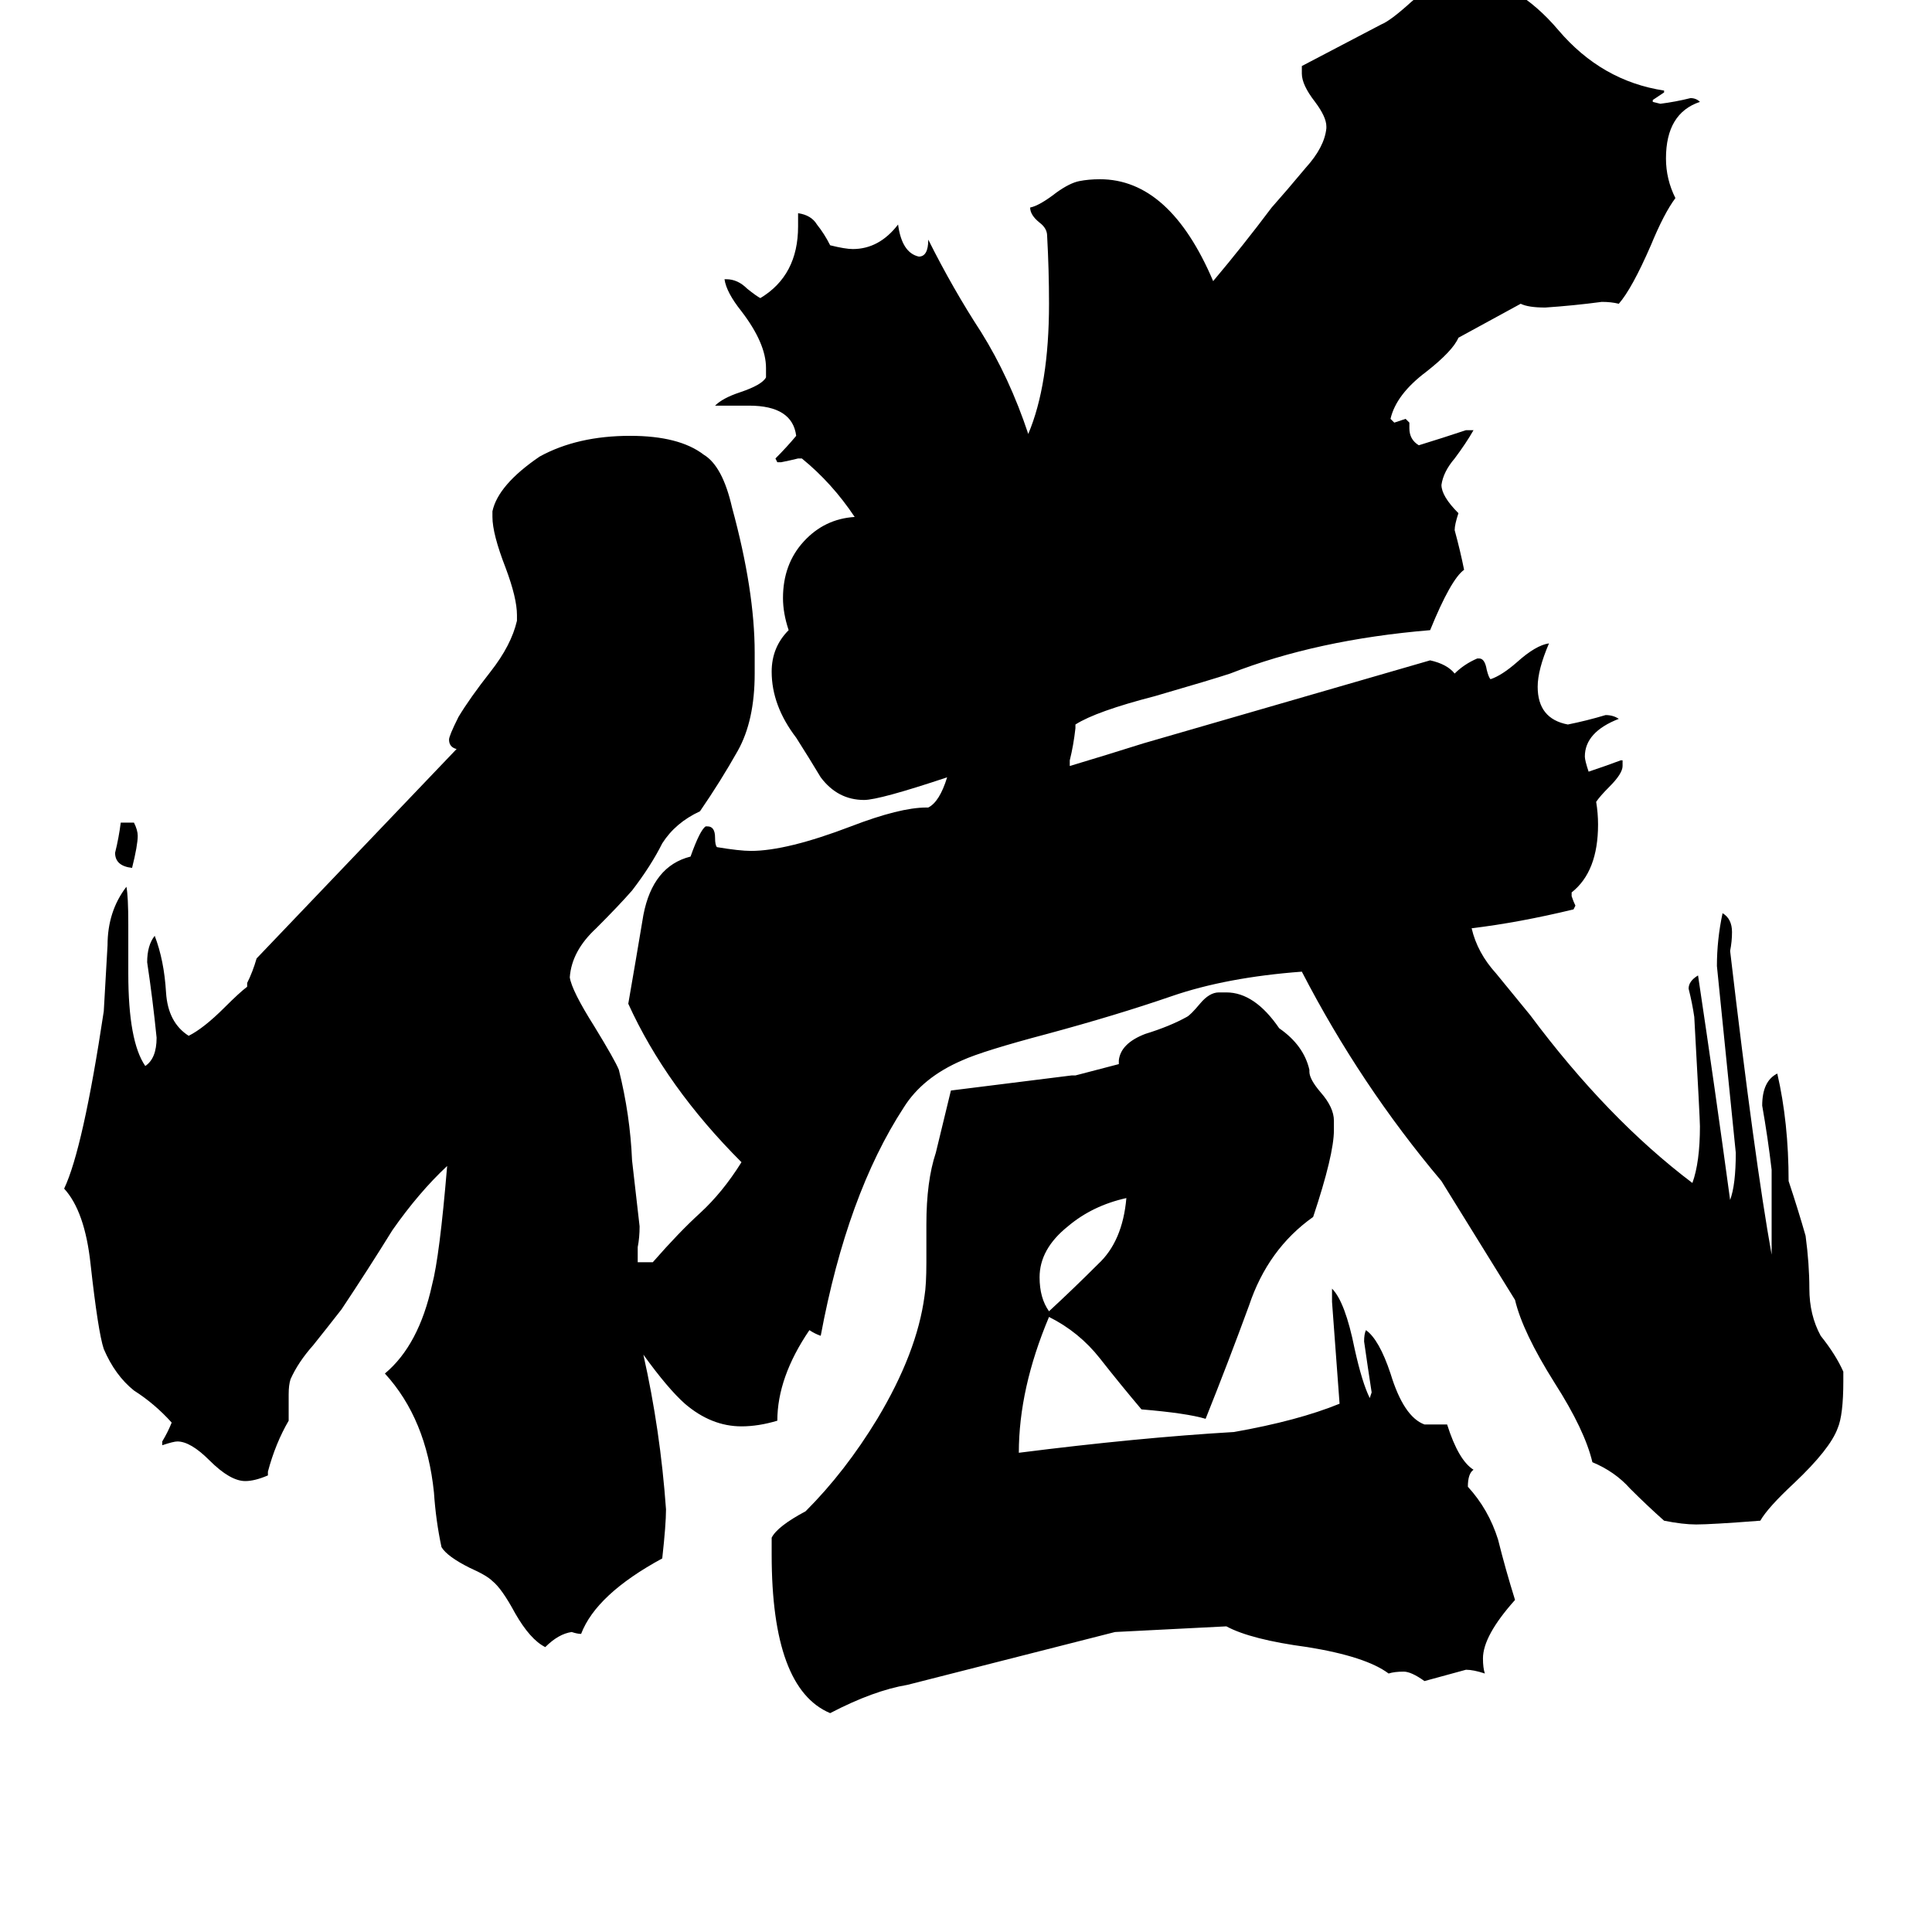 <svg xmlns="http://www.w3.org/2000/svg" viewBox="0 -800 1024 1024">
	<path fill="#000000" d="M597 -165Q579 -161 566 -150Q551 -138 551 -123Q551 -112 556 -105Q569 -117 582 -130Q595 -142 597 -165ZM591 65Q536 79 481 93Q463 96 440 108Q409 95 409 24V15Q412 9 427 1Q448 -20 465 -48Q486 -83 490 -113Q491 -119 491 -131V-151Q491 -174 496 -189L504 -222Q536 -226 568 -230H570L593 -236V-238Q594 -247 607 -252Q620 -256 629 -261Q631 -262 636 -268Q641 -274 646 -274H650Q665 -274 678 -255Q691 -246 694 -233V-232Q694 -228 700 -221Q707 -213 707 -206V-201Q707 -188 696 -155Q672 -138 662 -108Q651 -78 639 -48Q629 -51 605 -53Q594 -66 583 -80Q572 -94 556 -102Q540 -64 540 -30Q603 -38 654 -41Q688 -47 710 -56Q708 -83 706 -110V-117Q713 -110 718 -85Q722 -67 726 -59L727 -62Q725 -75 723 -89Q723 -93 724 -95Q731 -90 737 -72Q744 -49 755 -45H767Q773 -26 781 -21Q778 -19 778 -12Q789 0 794 16Q798 32 803 48Q786 67 786 79Q786 84 787 87Q781 85 777 85Q766 88 755 91Q748 86 744 86Q739 86 736 87Q724 78 693 73Q663 69 650 62ZM73 -357Q73 -352 70 -340Q61 -341 61 -348Q63 -356 64 -364H71Q73 -360 73 -357ZM341 -82Q350 -42 353 0Q353 8 351 26Q316 45 308 66Q306 66 303 65Q296 66 289 73Q281 69 273 55Q266 42 261 38Q258 35 249 31Q237 25 234 20Q231 6 230 -9Q226 -48 204 -72Q222 -87 229 -119Q233 -134 237 -182Q222 -168 208 -148Q195 -127 181 -106Q174 -97 166 -87Q158 -78 154 -69Q153 -66 153 -61V-47Q146 -35 142 -20V-18Q135 -15 130 -15Q122 -15 111 -26Q101 -36 94 -36Q92 -36 86 -34V-36Q89 -41 91 -46Q82 -56 71 -63Q61 -71 55 -85Q52 -94 48 -130Q45 -158 34 -170Q44 -191 55 -264Q56 -282 57 -299Q57 -317 67 -330Q68 -325 68 -310V-284Q68 -248 77 -235Q83 -239 83 -250Q81 -270 78 -290Q78 -299 82 -304Q87 -291 88 -274Q89 -258 100 -251Q108 -255 119 -266Q127 -274 131 -277V-279Q134 -285 136 -292L242 -403Q238 -404 238 -408Q238 -410 243 -420Q249 -430 260 -444Q271 -458 274 -471V-474Q274 -483 268 -499Q261 -517 261 -526V-529Q264 -543 286 -558Q306 -569 334 -569Q360 -569 373 -559Q383 -553 388 -531Q400 -487 400 -454V-443Q400 -418 391 -402Q382 -386 371 -370Q358 -364 351 -353Q345 -341 335 -328Q328 -320 316 -308Q303 -296 302 -282Q303 -275 315 -256Q326 -238 328 -233Q334 -209 335 -185Q337 -167 339 -150Q339 -144 338 -139V-131Q342 -131 346 -131Q360 -147 371 -157Q383 -168 393 -184Q353 -224 333 -268Q337 -291 341 -315Q346 -341 366 -346Q371 -360 374 -362H375Q379 -362 379 -356Q379 -352 380 -351Q392 -349 398 -349Q417 -349 451 -362Q477 -372 491 -372H492Q498 -375 502 -388Q466 -376 458 -376Q444 -376 435 -388Q429 -398 422 -409Q409 -426 409 -444Q409 -457 418 -466Q415 -475 415 -483Q415 -501 426 -513Q437 -525 453 -526Q441 -544 425 -557H423Q419 -556 414 -555H412L411 -557Q417 -563 422 -569Q420 -585 397 -585H379Q383 -589 392 -592Q404 -596 406 -600V-605Q406 -618 393 -635Q385 -645 384 -652H385Q391 -652 396 -647Q401 -643 403 -642Q423 -654 423 -680V-687Q430 -686 433 -681Q437 -676 440 -670Q448 -668 452 -668Q466 -668 476 -681Q478 -666 487 -664Q492 -664 492 -673Q505 -647 520 -624Q535 -600 545 -570Q556 -596 556 -639Q556 -657 555 -675Q555 -679 551 -682Q546 -686 546 -690Q551 -691 560 -698Q567 -703 572 -704Q577 -705 583 -705Q620 -705 643 -651Q659 -670 674 -690Q682 -699 692 -711Q702 -722 703 -732V-733Q703 -738 697 -746Q690 -755 690 -761V-765Q711 -776 732 -787Q737 -789 748 -799Q763 -812 770 -813Q773 -813 776 -814Q804 -810 826 -784Q849 -757 882 -752V-751Q879 -749 876 -747V-746L880 -745Q888 -746 896 -748Q899 -748 901 -746Q883 -740 883 -716Q883 -705 888 -695Q882 -687 875 -670Q865 -647 858 -639Q854 -640 849 -640Q834 -638 819 -637Q810 -637 806 -639L773 -621Q770 -614 756 -603Q740 -591 737 -578L739 -576Q742 -577 745 -578L747 -576V-573Q747 -567 752 -564Q765 -568 777 -572H781Q777 -565 771 -557Q765 -550 764 -543Q764 -537 773 -528Q771 -522 771 -519Q774 -508 776 -498Q769 -493 758 -466Q698 -461 652 -443Q643 -440 612 -431Q581 -423 570 -416V-414Q569 -405 567 -397V-394Q587 -400 606 -406Q682 -428 758 -450Q767 -448 771 -443Q776 -448 783 -451H784Q787 -451 788 -445Q789 -441 790 -440Q796 -442 804 -449Q814 -458 821 -459Q815 -445 815 -436Q815 -419 831 -416Q841 -418 851 -421Q855 -421 858 -419Q840 -412 840 -399Q840 -397 842 -391Q851 -394 859 -397H860V-394Q860 -390 853 -383Q848 -378 846 -375Q847 -369 847 -363Q847 -338 833 -327V-325Q834 -322 835 -320L834 -318Q805 -311 780 -308Q783 -295 793 -284Q802 -273 811 -262Q852 -207 897 -173Q901 -184 901 -203Q901 -207 898 -261Q897 -268 895 -276Q895 -280 900 -283Q909 -223 917 -164Q920 -172 920 -189Q915 -238 910 -288Q910 -302 913 -316Q918 -313 918 -306Q918 -301 917 -296Q930 -185 939 -135V-180Q937 -197 934 -214Q934 -227 942 -231Q948 -205 948 -174Q953 -159 957 -145Q959 -130 959 -117Q959 -103 965 -92Q973 -82 977 -73V-68Q977 -50 974 -43Q970 -32 951 -14Q937 -1 933 6Q907 8 899 8Q892 8 882 6Q873 -2 864 -11Q856 -20 844 -25Q840 -42 824 -67Q807 -94 803 -111L764 -174Q721 -225 690 -285Q650 -282 621 -272Q592 -262 555 -252Q521 -243 510 -238Q489 -229 479 -213Q449 -167 435 -92Q432 -93 429 -95Q412 -70 412 -47Q402 -44 393 -44Q377 -44 363 -56Q354 -64 341 -82Z"/>
</svg>